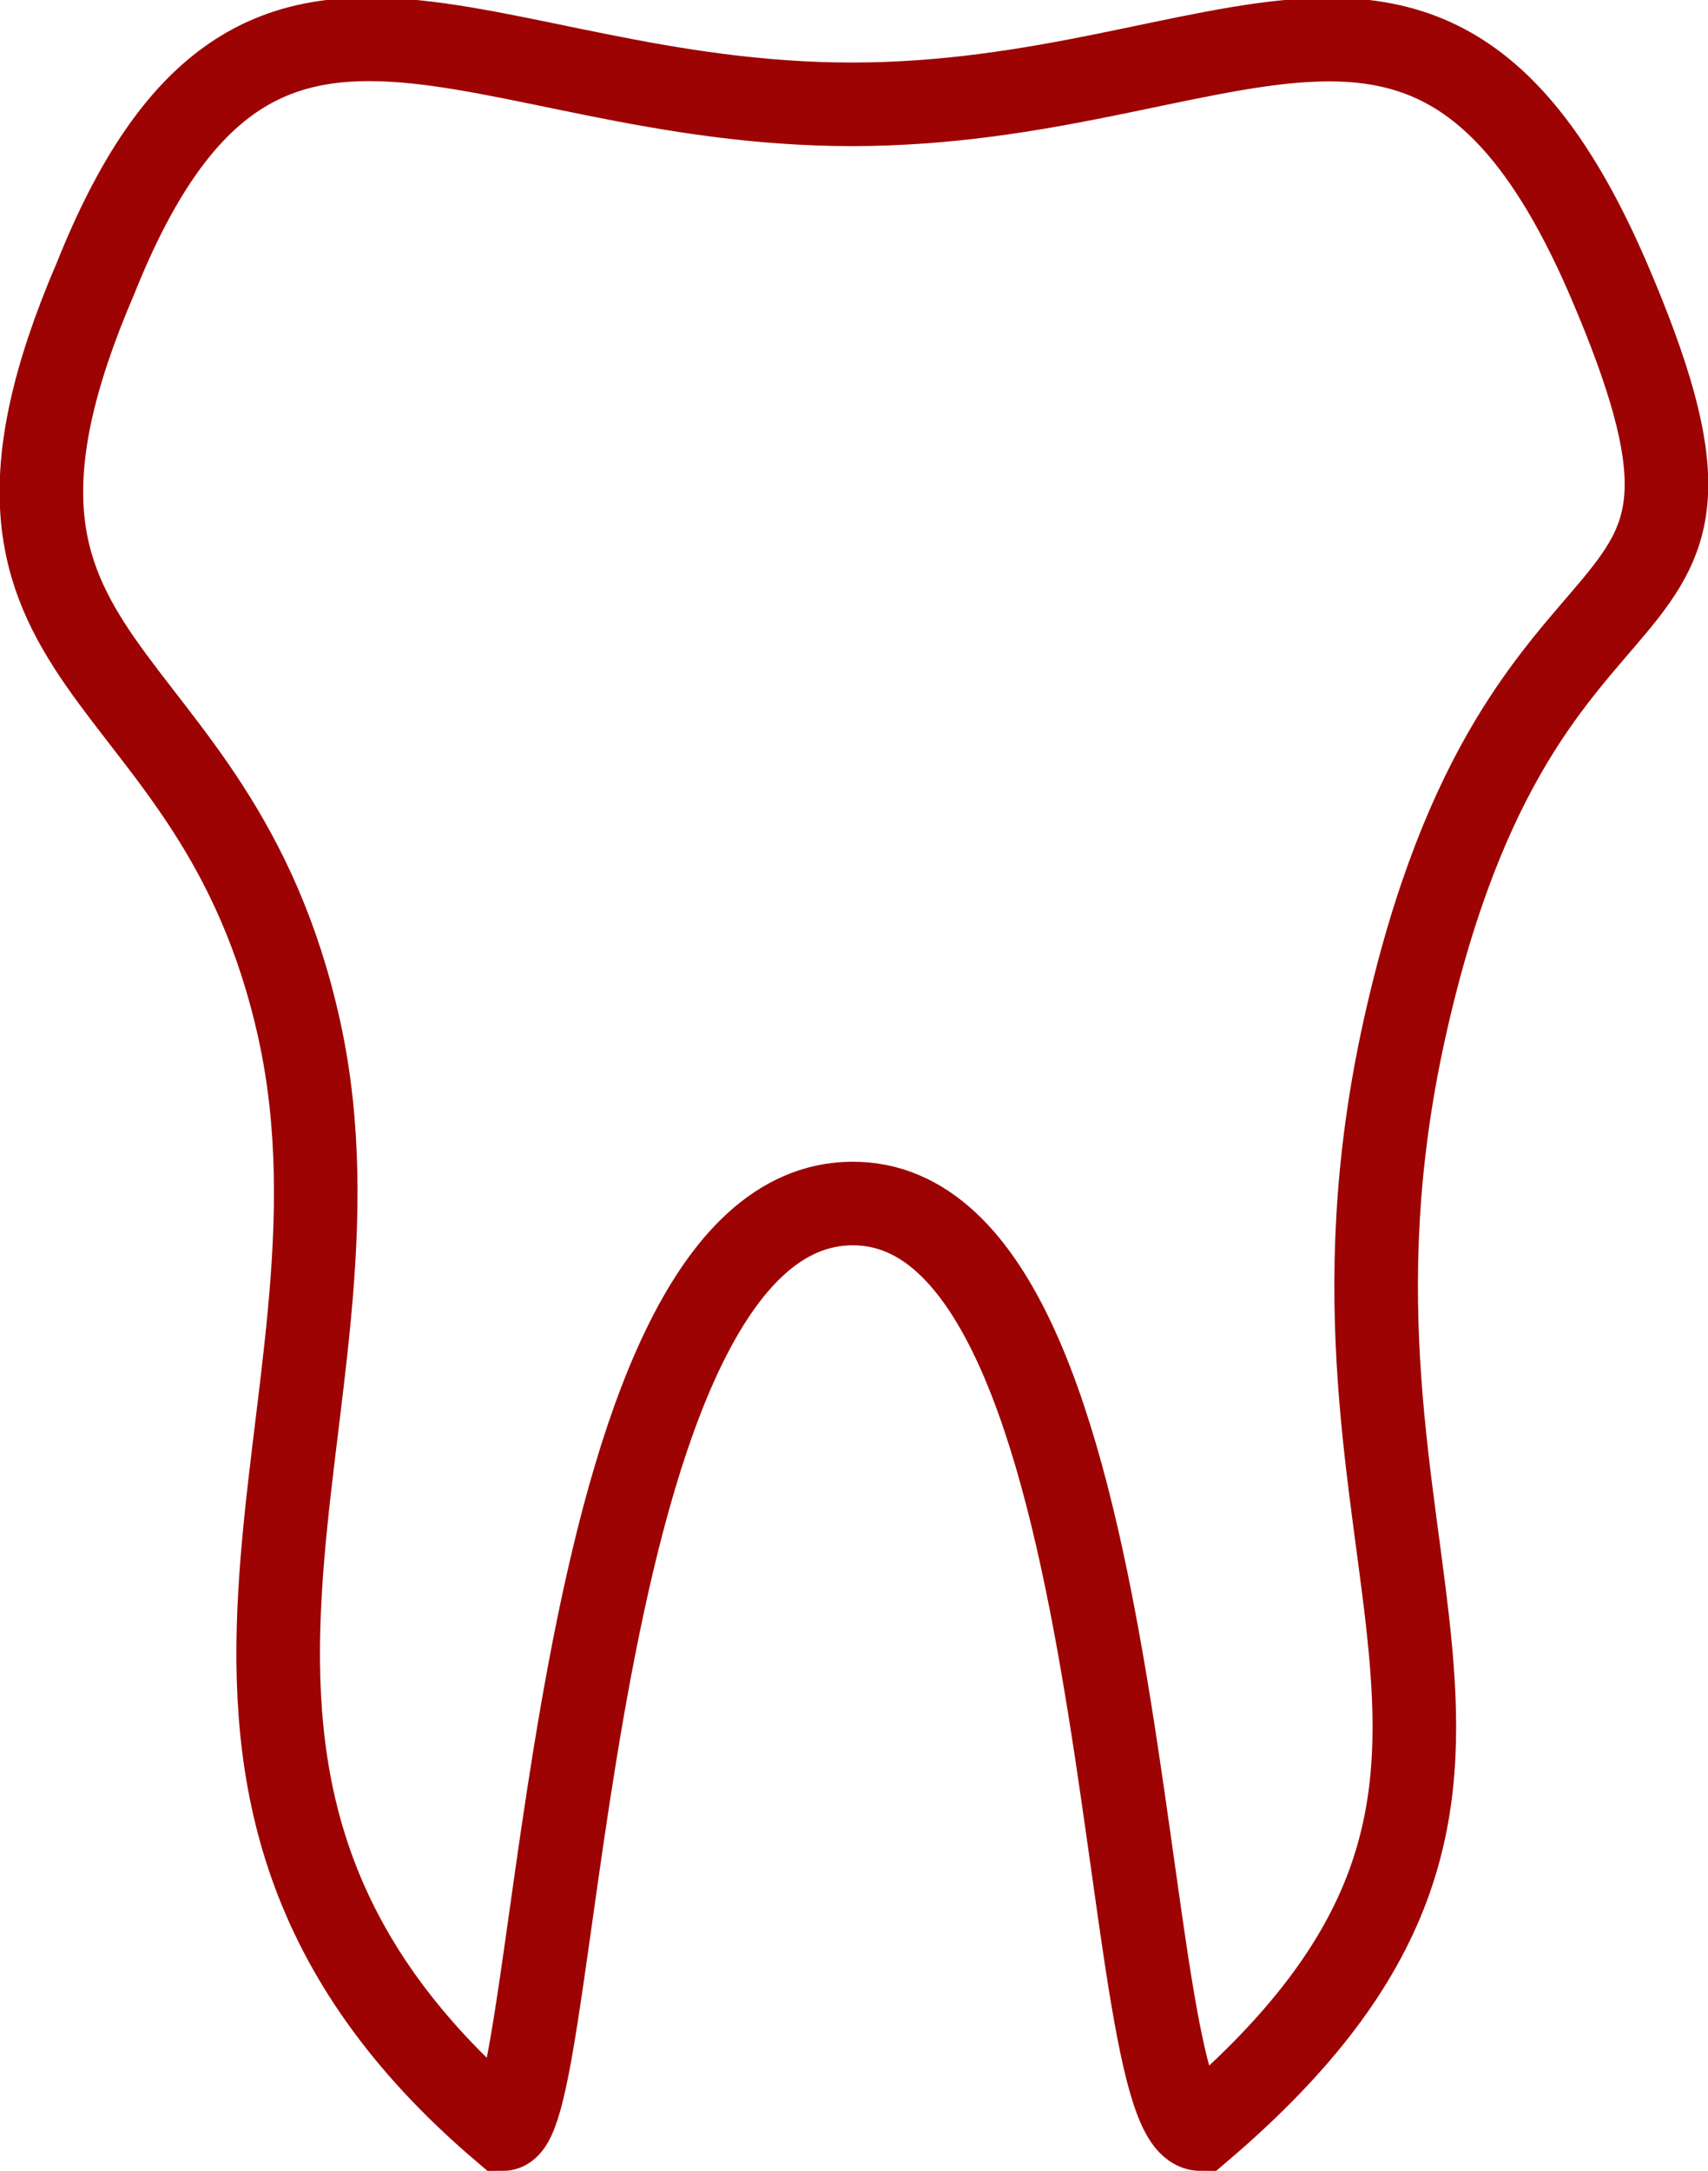 <svg xmlns="http://www.w3.org/2000/svg" viewBox="-5857.991 15453.059 40.874 51.941">
  <defs>
    <style>
      .cls-1 {
        fill: none;
        stroke: #9d0303;
        stroke-width: 2px;
        fill-rule: evenodd;
      }
    </style>
  </defs>
  <g id="noun_94345_cc" transform="translate(-5857 15454)">
    <g id="Group_470" data-name="Group 470" transform="translate(0 0)">
      <g id="Group_469" data-name="Group 469" transform="translate(0 0)">
        <path id="Path_1124" data-name="Path 1124" class="cls-1" d="M34.394,6.555c9.046,0,13.923-5.471,18.092,4.152,4.175,9.689-2.025,5.116-4.871,17.994S52.486,46.7,42.744,55c-2.088,0-1.4-22.2-8.35-22.146S27.435,55,26.043,55c-9.742-8.3-2.856-17.138-4.871-26.3S12.126,20.4,16.3,10.707C20.154,1.068,25.347,6.555,34.394,6.555Z" transform="translate(-15 -5)"/>
      </g>
    </g>
  </g>
</svg>
